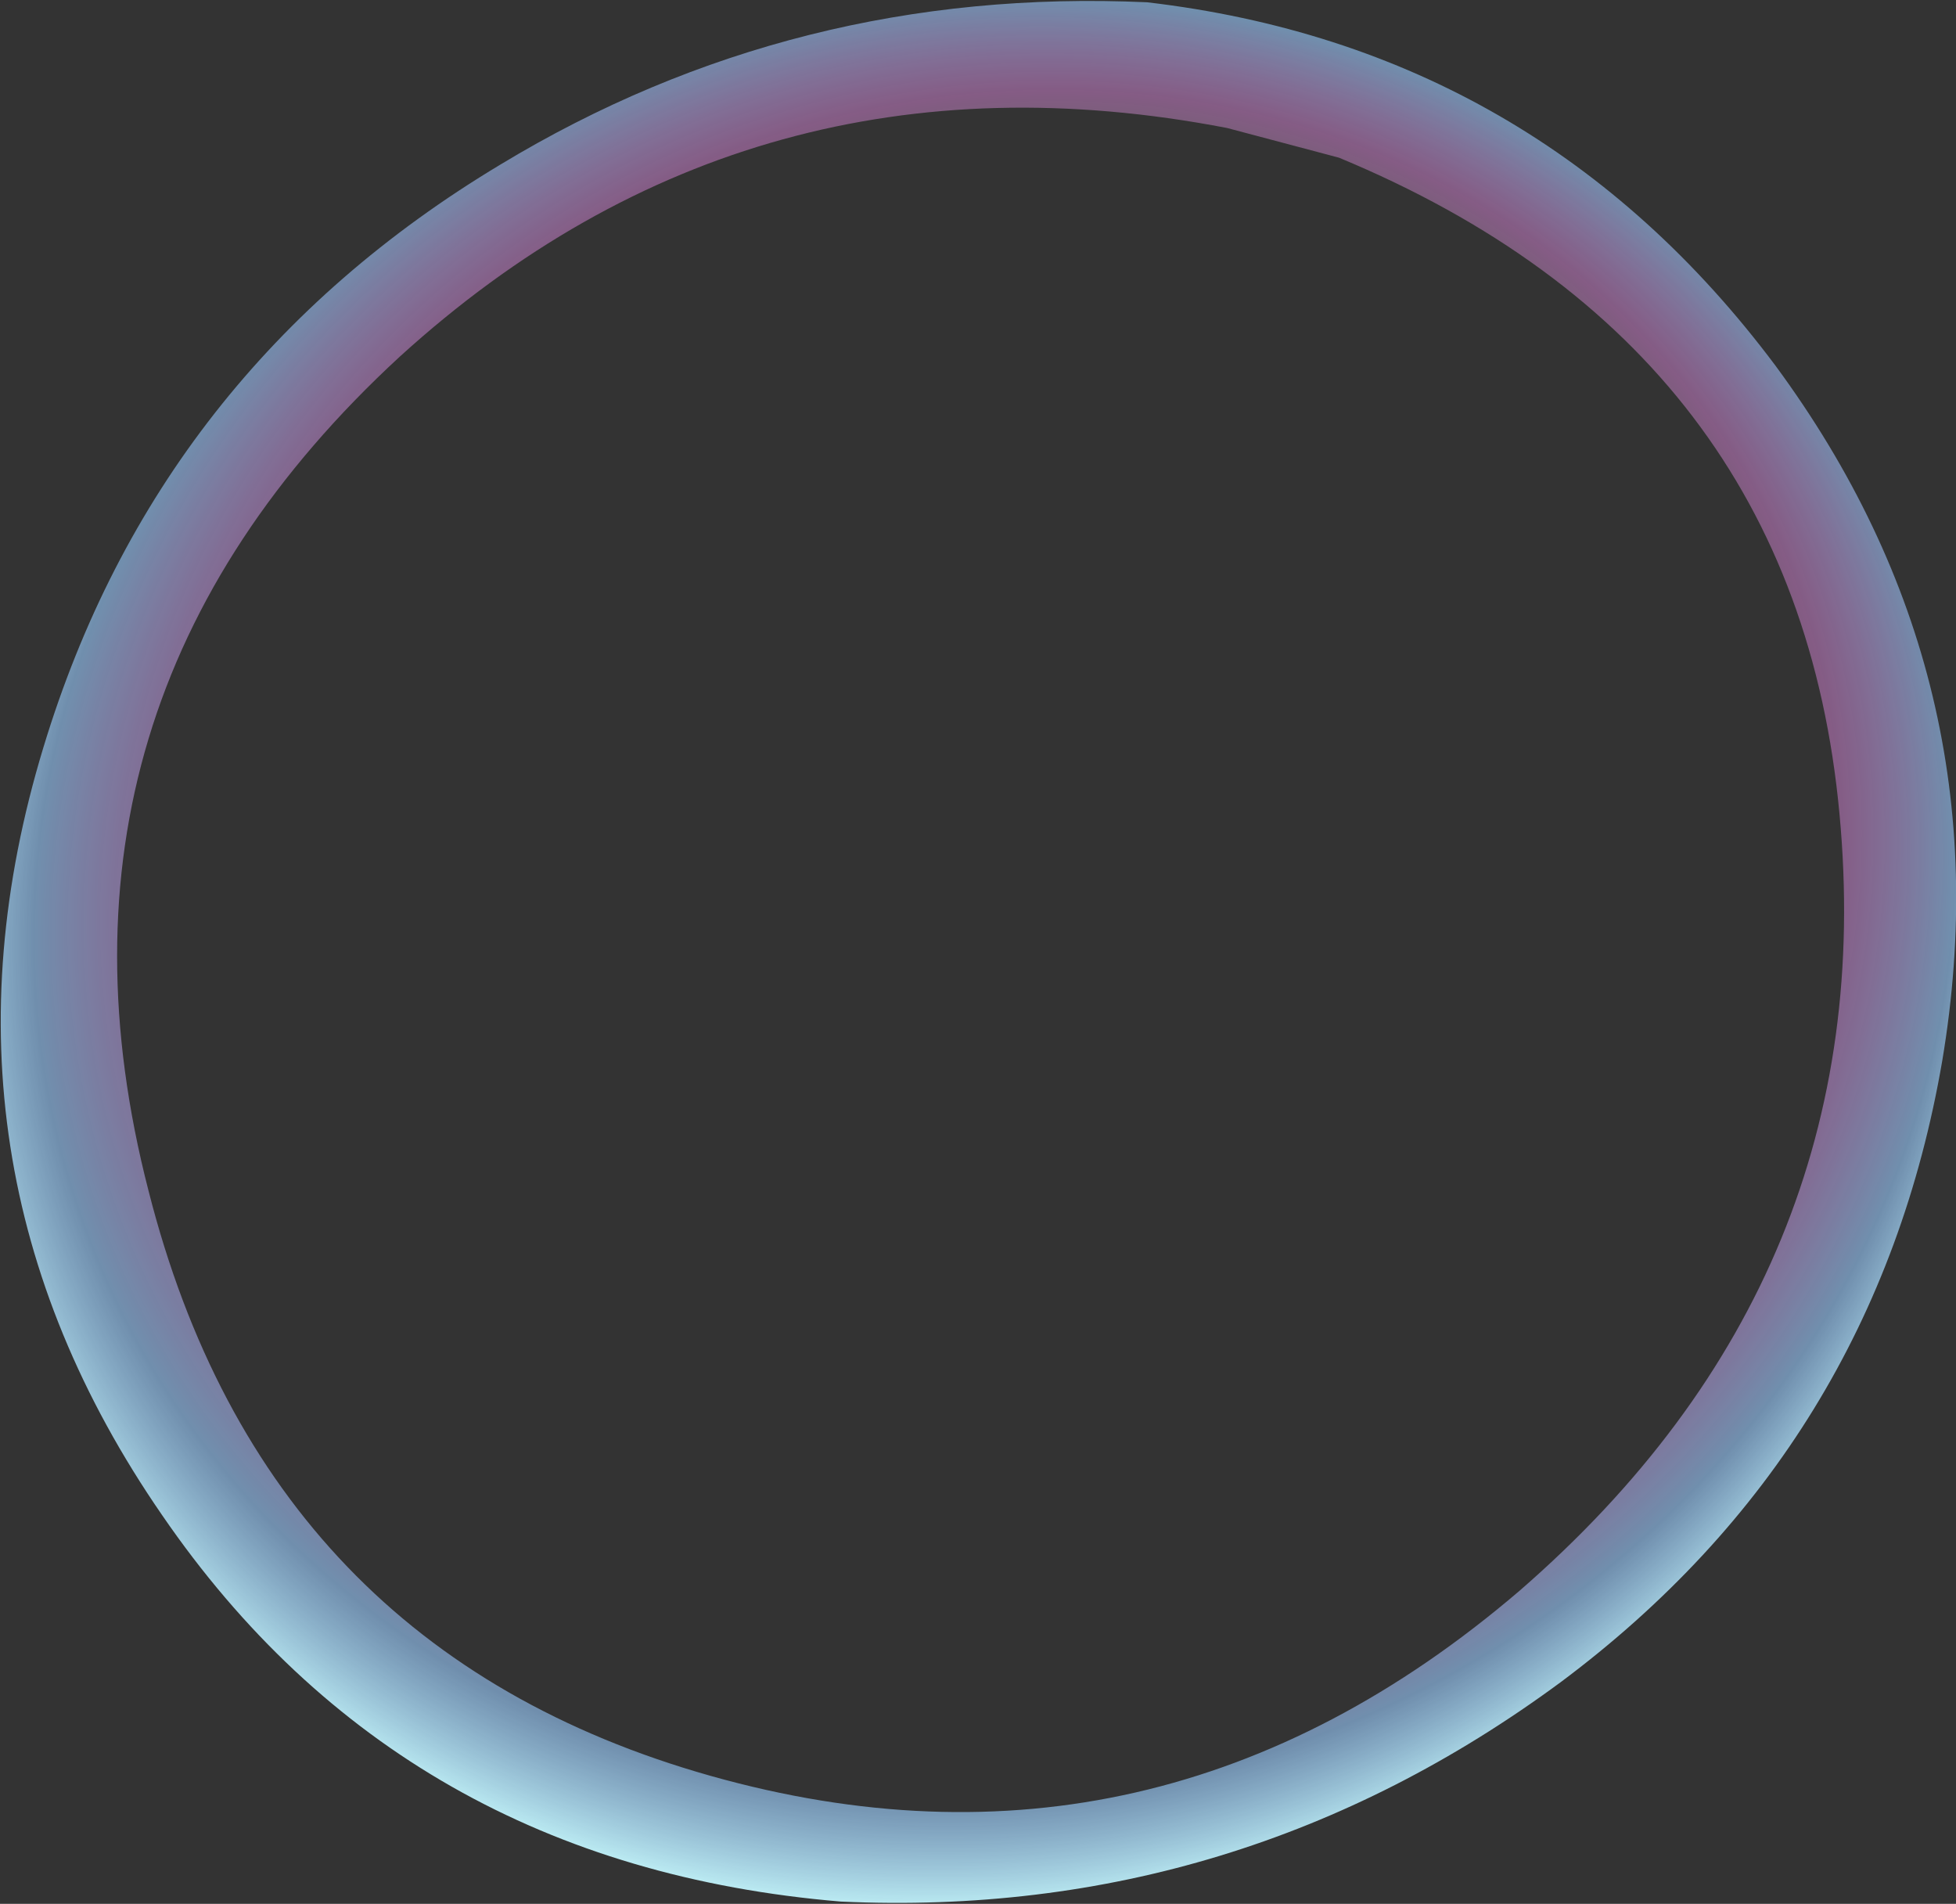 <?xml version="1.0" encoding="UTF-8" standalone="no"?>
<svg xmlns:xlink="http://www.w3.org/1999/xlink" height="41.65px" width="42.8px" xmlns="http://www.w3.org/2000/svg">
  <rect width="100%" height="100%" fill="#333333" stroke="none"/>
  <g transform="matrix(1.0, 0.0, 0.0, 1.0, 22.45, 20.55)">
    <path d="M6.85 -17.1 L4.4 -17.75 Q-6.0 -19.75 -13.7 -12.75 -21.95 -5.15 -19.2 5.5 -16.65 15.55 -6.9 18.3 2.85 21.05 10.8 14.25 18.75 7.35 17.8 -2.75 16.85 -12.95 6.85 -17.1 M16.4 -12.55 Q21.45 -5.7 20.05 2.65 18.6 11.1 11.7 16.25 4.65 21.45 -4.05 21.05 -13.65 20.25 -18.9 12.6 -24.25 4.85 -21.5 -4.2 -19.0 -12.45 -11.5 -16.95 -5.05 -20.85 2.65 -20.5 11.2 -19.5 16.4 -12.55" fill="url(#gradient0)" fill-rule="evenodd" stroke="none"/>
  </g>
  <defs>
    <radialGradient cx="0" cy="0" fx="-278.4" fy="0" gradientTransform="matrix(-0.015, 0.025, 0.026, 0.013, -1.3, 0.15)" gradientUnits="userSpaceOnUse" id="gradient0" r="819.2" spreadMethod="pad">
      <stop offset="0.573" stop-color="#f9effc" stop-opacity="0.2"/>
      <stop offset="0.729" stop-color="#ff99ff" stop-opacity="0.4"/>
      <stop offset="0.855" stop-color="#99ccff" stop-opacity="0.6"/>
      <stop offset="0.945" stop-color="#ccffff"/>
    </radialGradient>
  </defs>
</svg>
